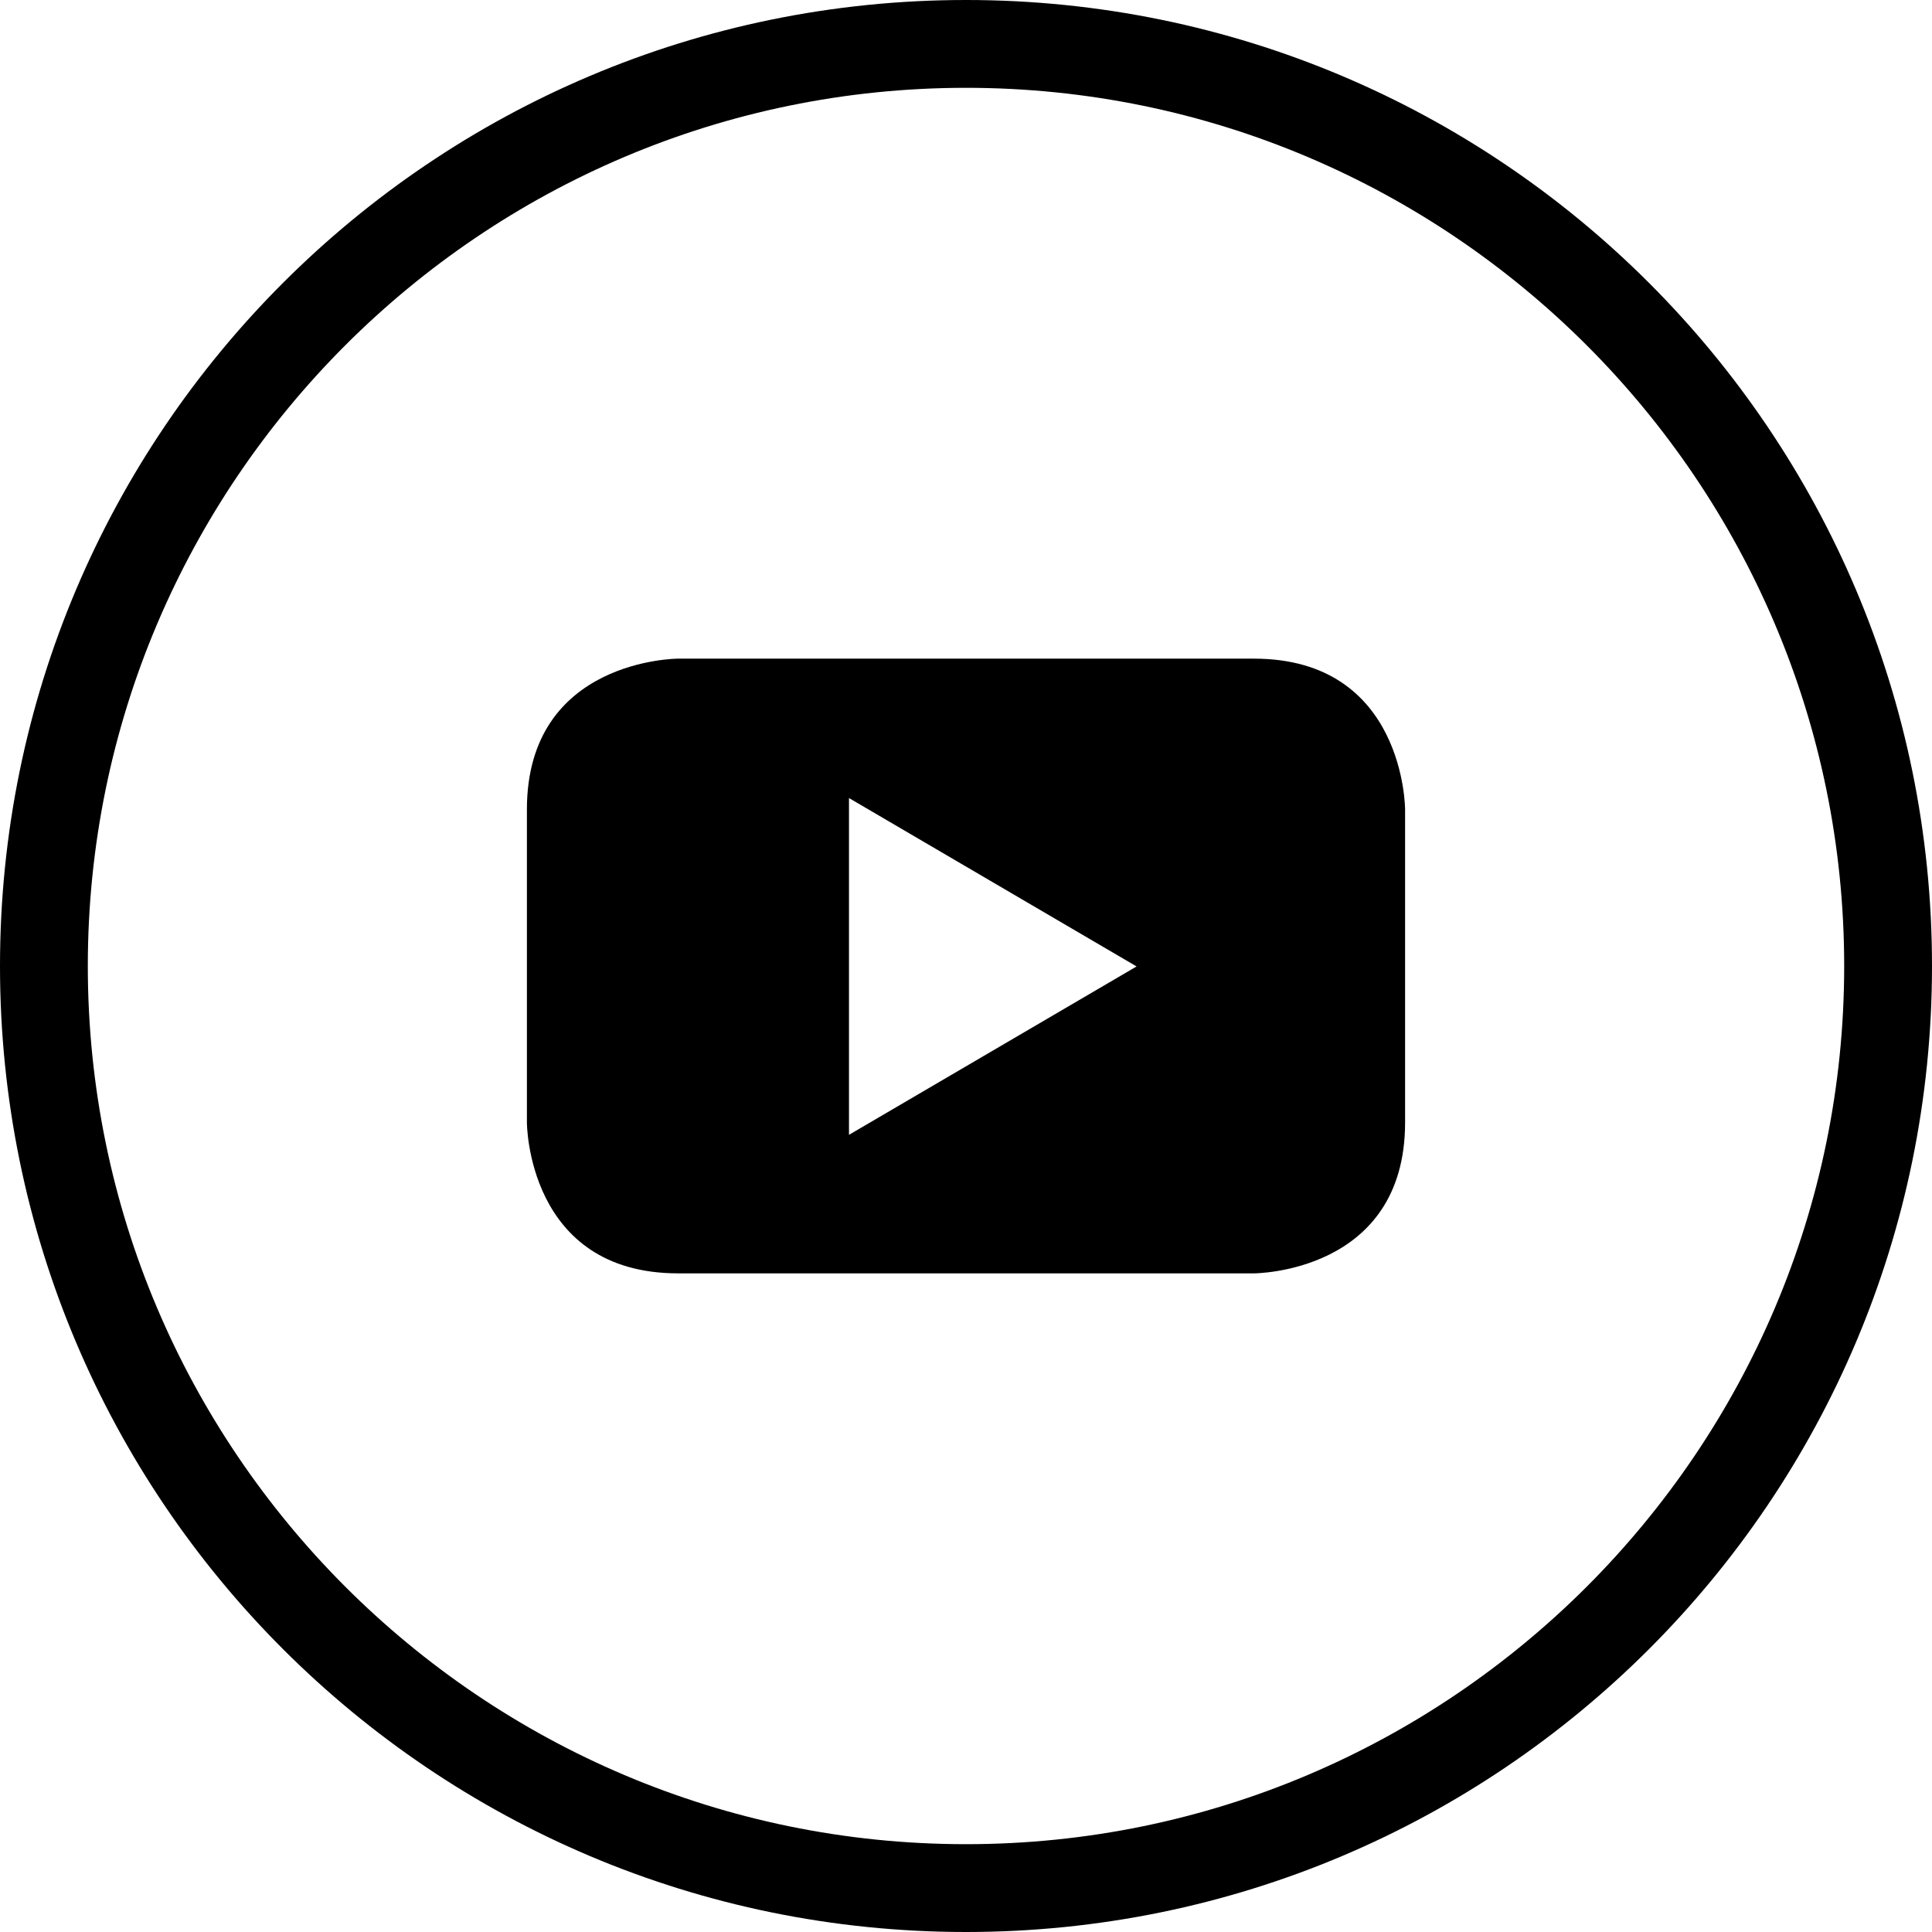 <?xml version="1.0" encoding="utf-8"?>
<!-- Generator: Adobe Illustrator 16.0.4, SVG Export Plug-In . SVG Version: 6.00 Build 0)  -->
<!DOCTYPE svg PUBLIC "-//W3C//DTD SVG 1.1//EN" "http://www.w3.org/Graphics/SVG/1.1/DTD/svg11.dtd">
<svg version="1.1" id="Layer_1" xmlns="http://www.w3.org/2000/svg" xmlns:xlink="http://www.w3.org/1999/xlink" x="0px" y="0px"
	 width="328px" height="328px" viewBox="16 0 328 328" enable-background="new 16 0 328 328" xml:space="preserve">
<path d="M180,14.909c82.224,0,149.091,66.867,149.091,149.091S262.224,313.091,180,313.091S30.909,246.224,30.909,164
	S97.776,14.909,180,14.909 M180,0C89.427,0,16,73.427,16,164c0,90.572,73.427,164,164,164c90.572,0,164-73.428,164-164
	C344,73.427,270.572,0,180,0L180,0z"/>
<path d="M254.545,190.575v-53.15c0,0,0-25.606-25.68-25.606h-97.73c0,0-25.681,0-25.681,25.606v53.15c0,0,0,25.606,25.681,25.606
	h97.73C228.865,216.182,254.545,216.182,254.545,190.575 M208.961,164.075l-48.827,28.587v-57.176L208.961,164.075"/>
</svg>
